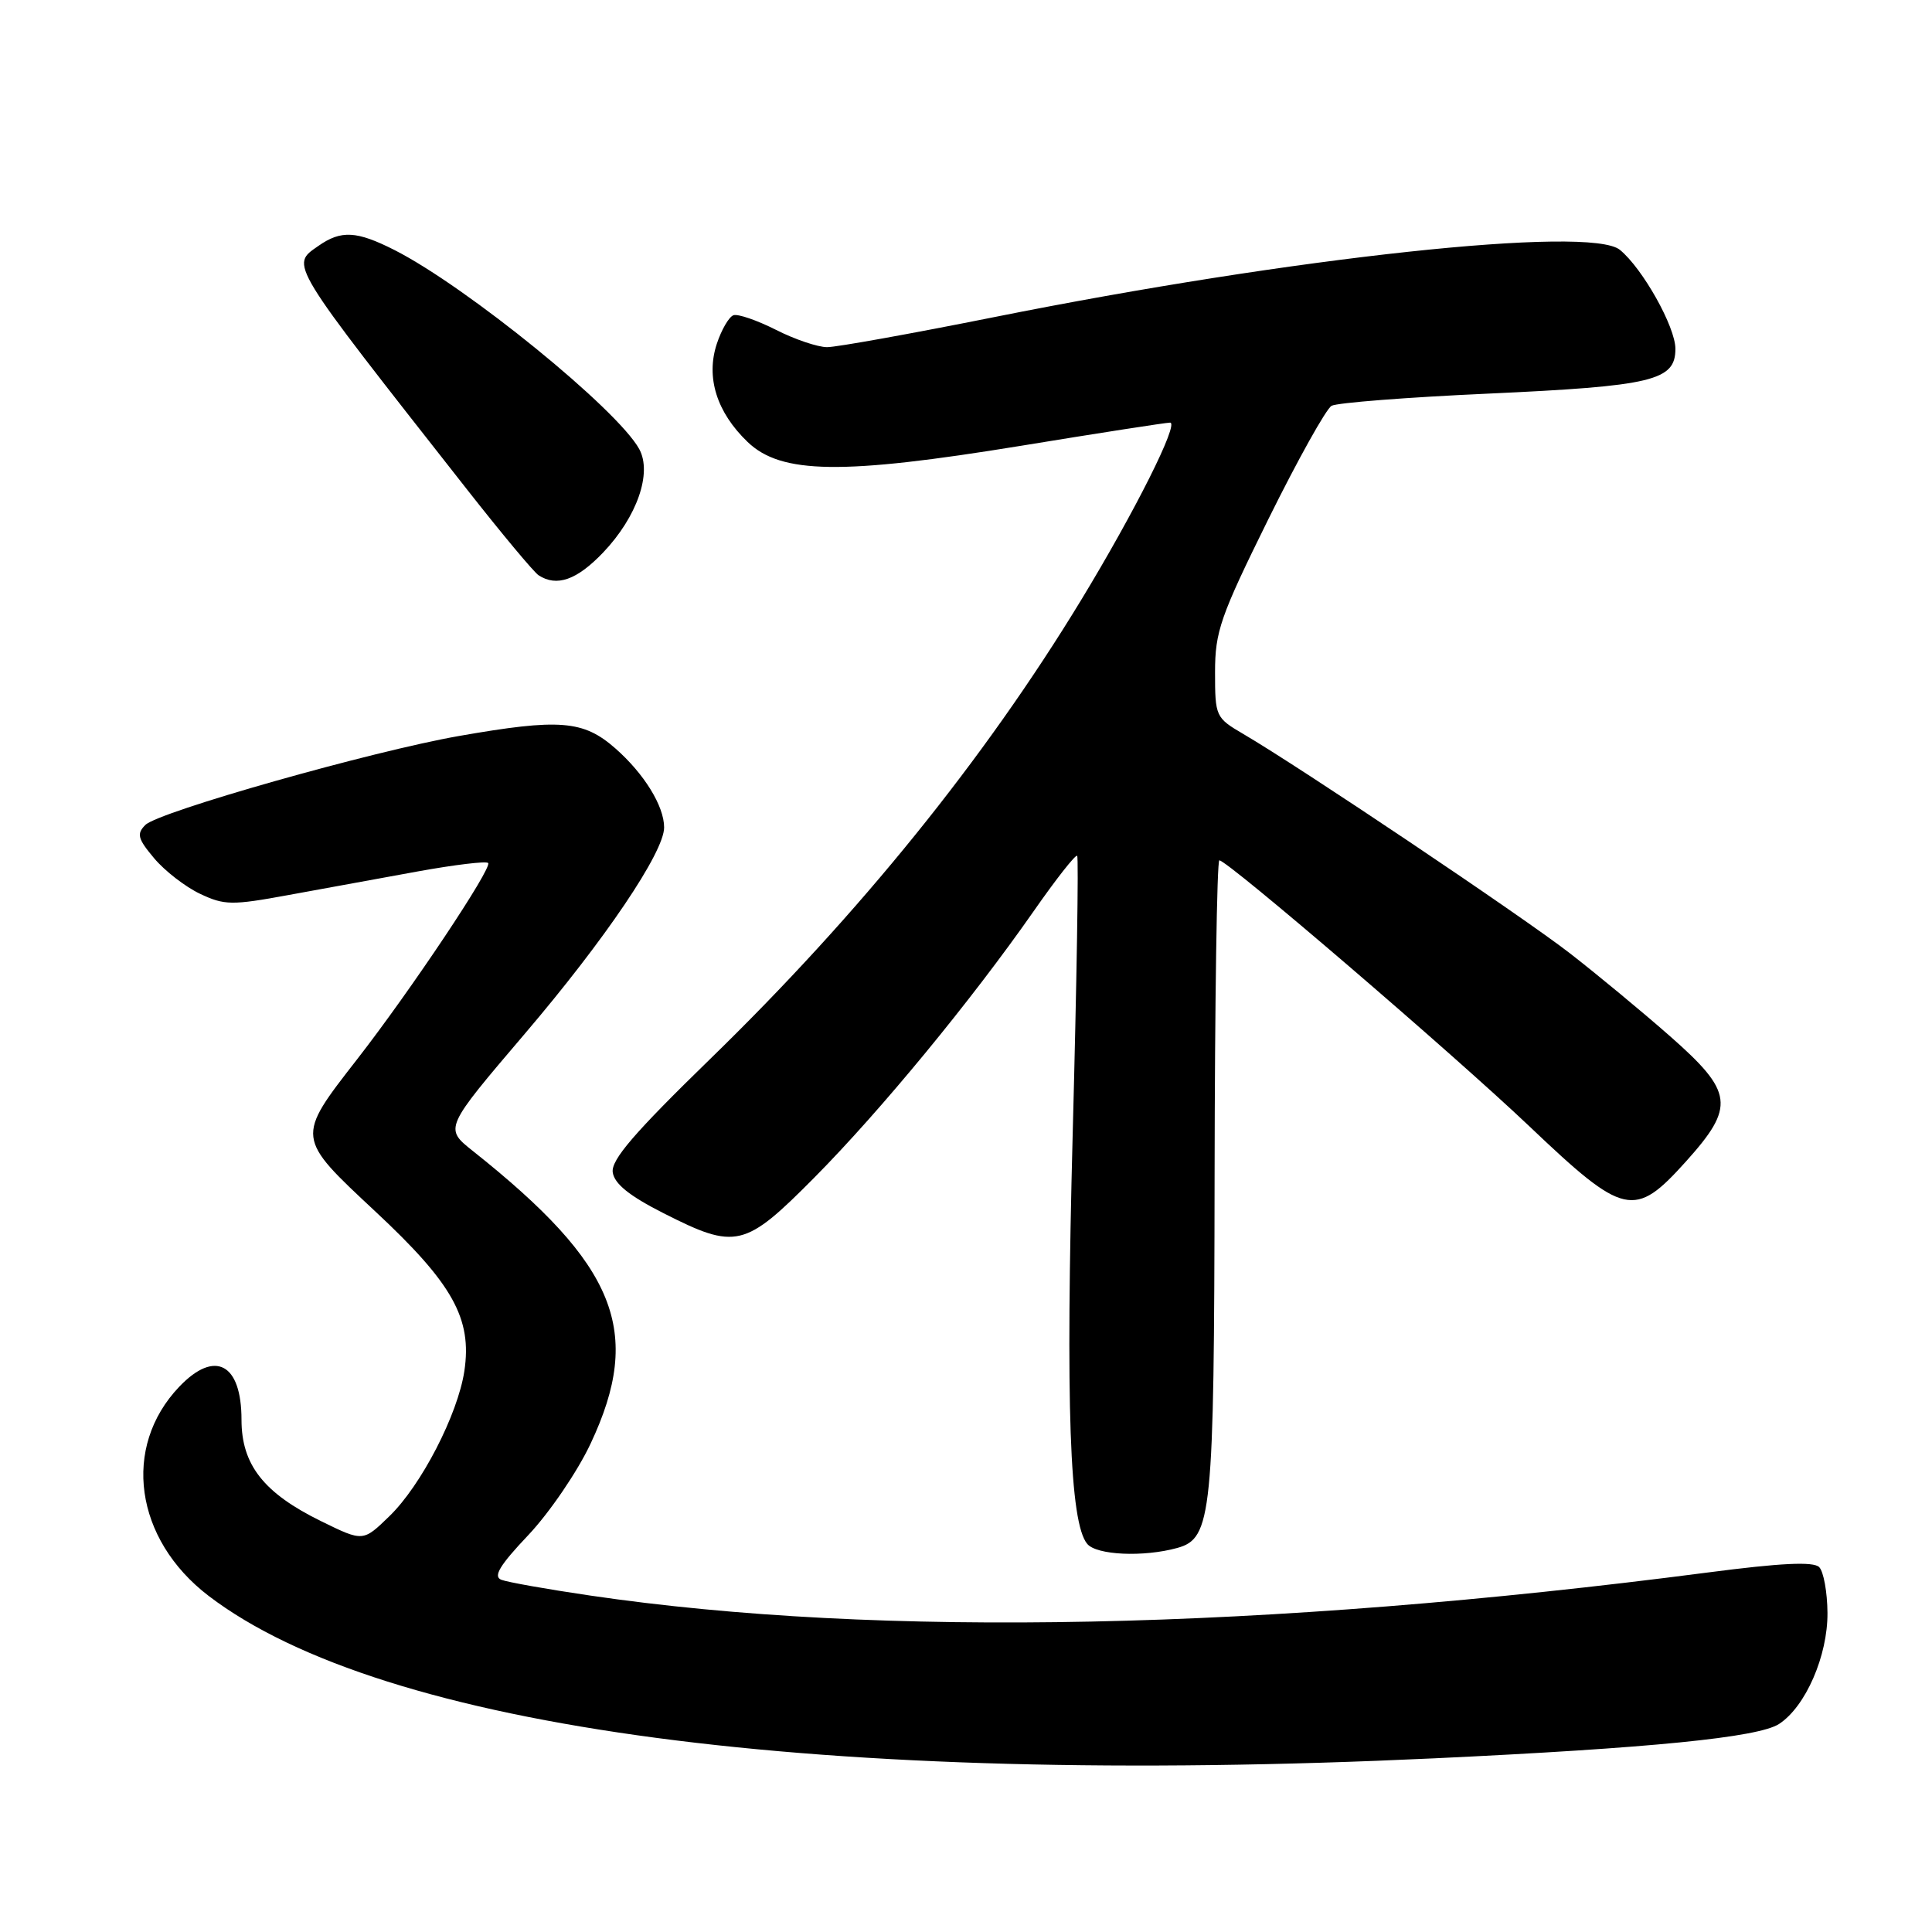 <?xml version="1.0" encoding="UTF-8" standalone="no"?>
<!DOCTYPE svg PUBLIC "-//W3C//DTD SVG 1.1//EN" "http://www.w3.org/Graphics/SVG/1.1/DTD/svg11.dtd" >
<svg xmlns="http://www.w3.org/2000/svg" xmlns:xlink="http://www.w3.org/1999/xlink" version="1.1" viewBox="0 0 256 256">
 <g >
 <path fill="currentColor"
d=" M 190.00 232.99 C 218.71 231.64 233.01 230.22 235.74 228.43 C 239.26 226.13 242.19 219.39 242.15 213.71 C 242.13 210.96 241.63 208.23 241.05 207.65 C 240.29 206.89 235.97 207.10 226.24 208.37 C 167.61 216.00 116.49 217.05 78.21 211.42 C 72.55 210.59 67.25 209.65 66.43 209.33 C 65.31 208.90 66.20 207.42 70.02 203.39 C 72.81 200.43 76.53 194.98 78.27 191.26 C 85.25 176.41 81.71 167.64 62.64 152.50 C 58.87 149.50 58.87 149.50 69.52 137.00 C 80.18 124.50 88.00 112.92 88.00 109.64 C 88.00 106.81 85.35 102.51 81.52 99.15 C 77.29 95.44 74.15 95.19 60.83 97.52 C 49.29 99.54 21.01 107.56 19.26 109.31 C 18.08 110.49 18.25 111.14 20.43 113.73 C 21.83 115.40 24.56 117.51 26.50 118.43 C 29.73 119.96 30.71 119.98 38.26 118.59 C 42.79 117.77 50.48 116.36 55.35 115.47 C 60.21 114.59 64.41 114.08 64.68 114.35 C 65.29 114.95 54.43 131.23 47.32 140.36 C 39.19 150.81 39.18 150.67 49.75 160.54 C 60.00 170.10 62.57 174.71 61.53 181.67 C 60.66 187.43 55.82 196.82 51.59 200.91 C 48.11 204.29 48.11 204.29 42.60 201.59 C 34.95 197.85 32.00 194.10 32.00 188.12 C 32.00 180.66 28.48 178.79 23.75 183.75 C 16.12 191.75 17.83 203.96 27.64 211.46 C 50.79 229.13 108.60 236.80 190.00 232.99 Z  M 156.00 205.11 C 160.58 203.84 160.88 200.79 160.94 155.75 C 160.97 132.79 161.25 114.00 161.57 114.00 C 162.66 114.00 192.51 139.61 202.66 149.25 C 215.24 161.21 216.56 161.50 223.41 153.89 C 229.95 146.61 229.71 144.71 221.25 137.27 C 217.54 134.01 211.57 129.07 208.00 126.30 C 201.69 121.41 172.32 101.69 164.75 97.26 C 161.08 95.11 161.00 94.94 161.00 89.08 C 161.00 83.68 161.69 81.70 168.06 68.80 C 171.95 60.94 175.72 54.18 176.44 53.77 C 177.16 53.37 186.47 52.64 197.13 52.16 C 219.00 51.16 222.00 50.44 222.00 46.22 C 222.00 43.32 217.67 35.59 214.65 33.11 C 210.69 29.85 171.37 34.08 131.68 42.03 C 120.78 44.21 110.84 46.00 109.60 46.00 C 108.36 46.00 105.30 44.97 102.81 43.70 C 100.31 42.44 97.79 41.57 97.19 41.77 C 96.60 41.97 95.60 43.68 94.98 45.56 C 93.51 50.01 94.97 54.64 99.07 58.57 C 103.52 62.83 111.56 62.94 135.28 59.07 C 145.60 57.38 154.50 56.00 155.04 56.00 C 156.29 56.00 150.38 67.78 143.26 79.50 C 130.42 100.62 113.90 121.06 94.08 140.34 C 84.04 150.11 80.96 153.69 81.19 155.34 C 81.41 156.86 83.39 158.46 87.91 160.75 C 97.53 165.63 98.66 165.36 107.92 156.02 C 116.69 147.17 128.69 132.59 136.95 120.76 C 139.92 116.50 142.52 113.19 142.73 113.40 C 142.94 113.60 142.67 130.14 142.14 150.14 C 141.19 186.22 141.73 201.77 144.06 204.57 C 145.30 206.07 151.53 206.35 156.00 205.11 Z  M 79.93 73.20 C 84.41 68.49 86.44 62.67 84.70 59.50 C 81.82 54.24 61.86 38.01 52.29 33.14 C 47.26 30.59 45.20 30.47 42.18 32.59 C 38.46 35.19 38.03 34.49 61.87 64.84 C 66.47 70.70 70.75 75.83 71.37 76.23 C 73.78 77.80 76.45 76.85 79.93 73.20 Z "/>
</g>
</svg>